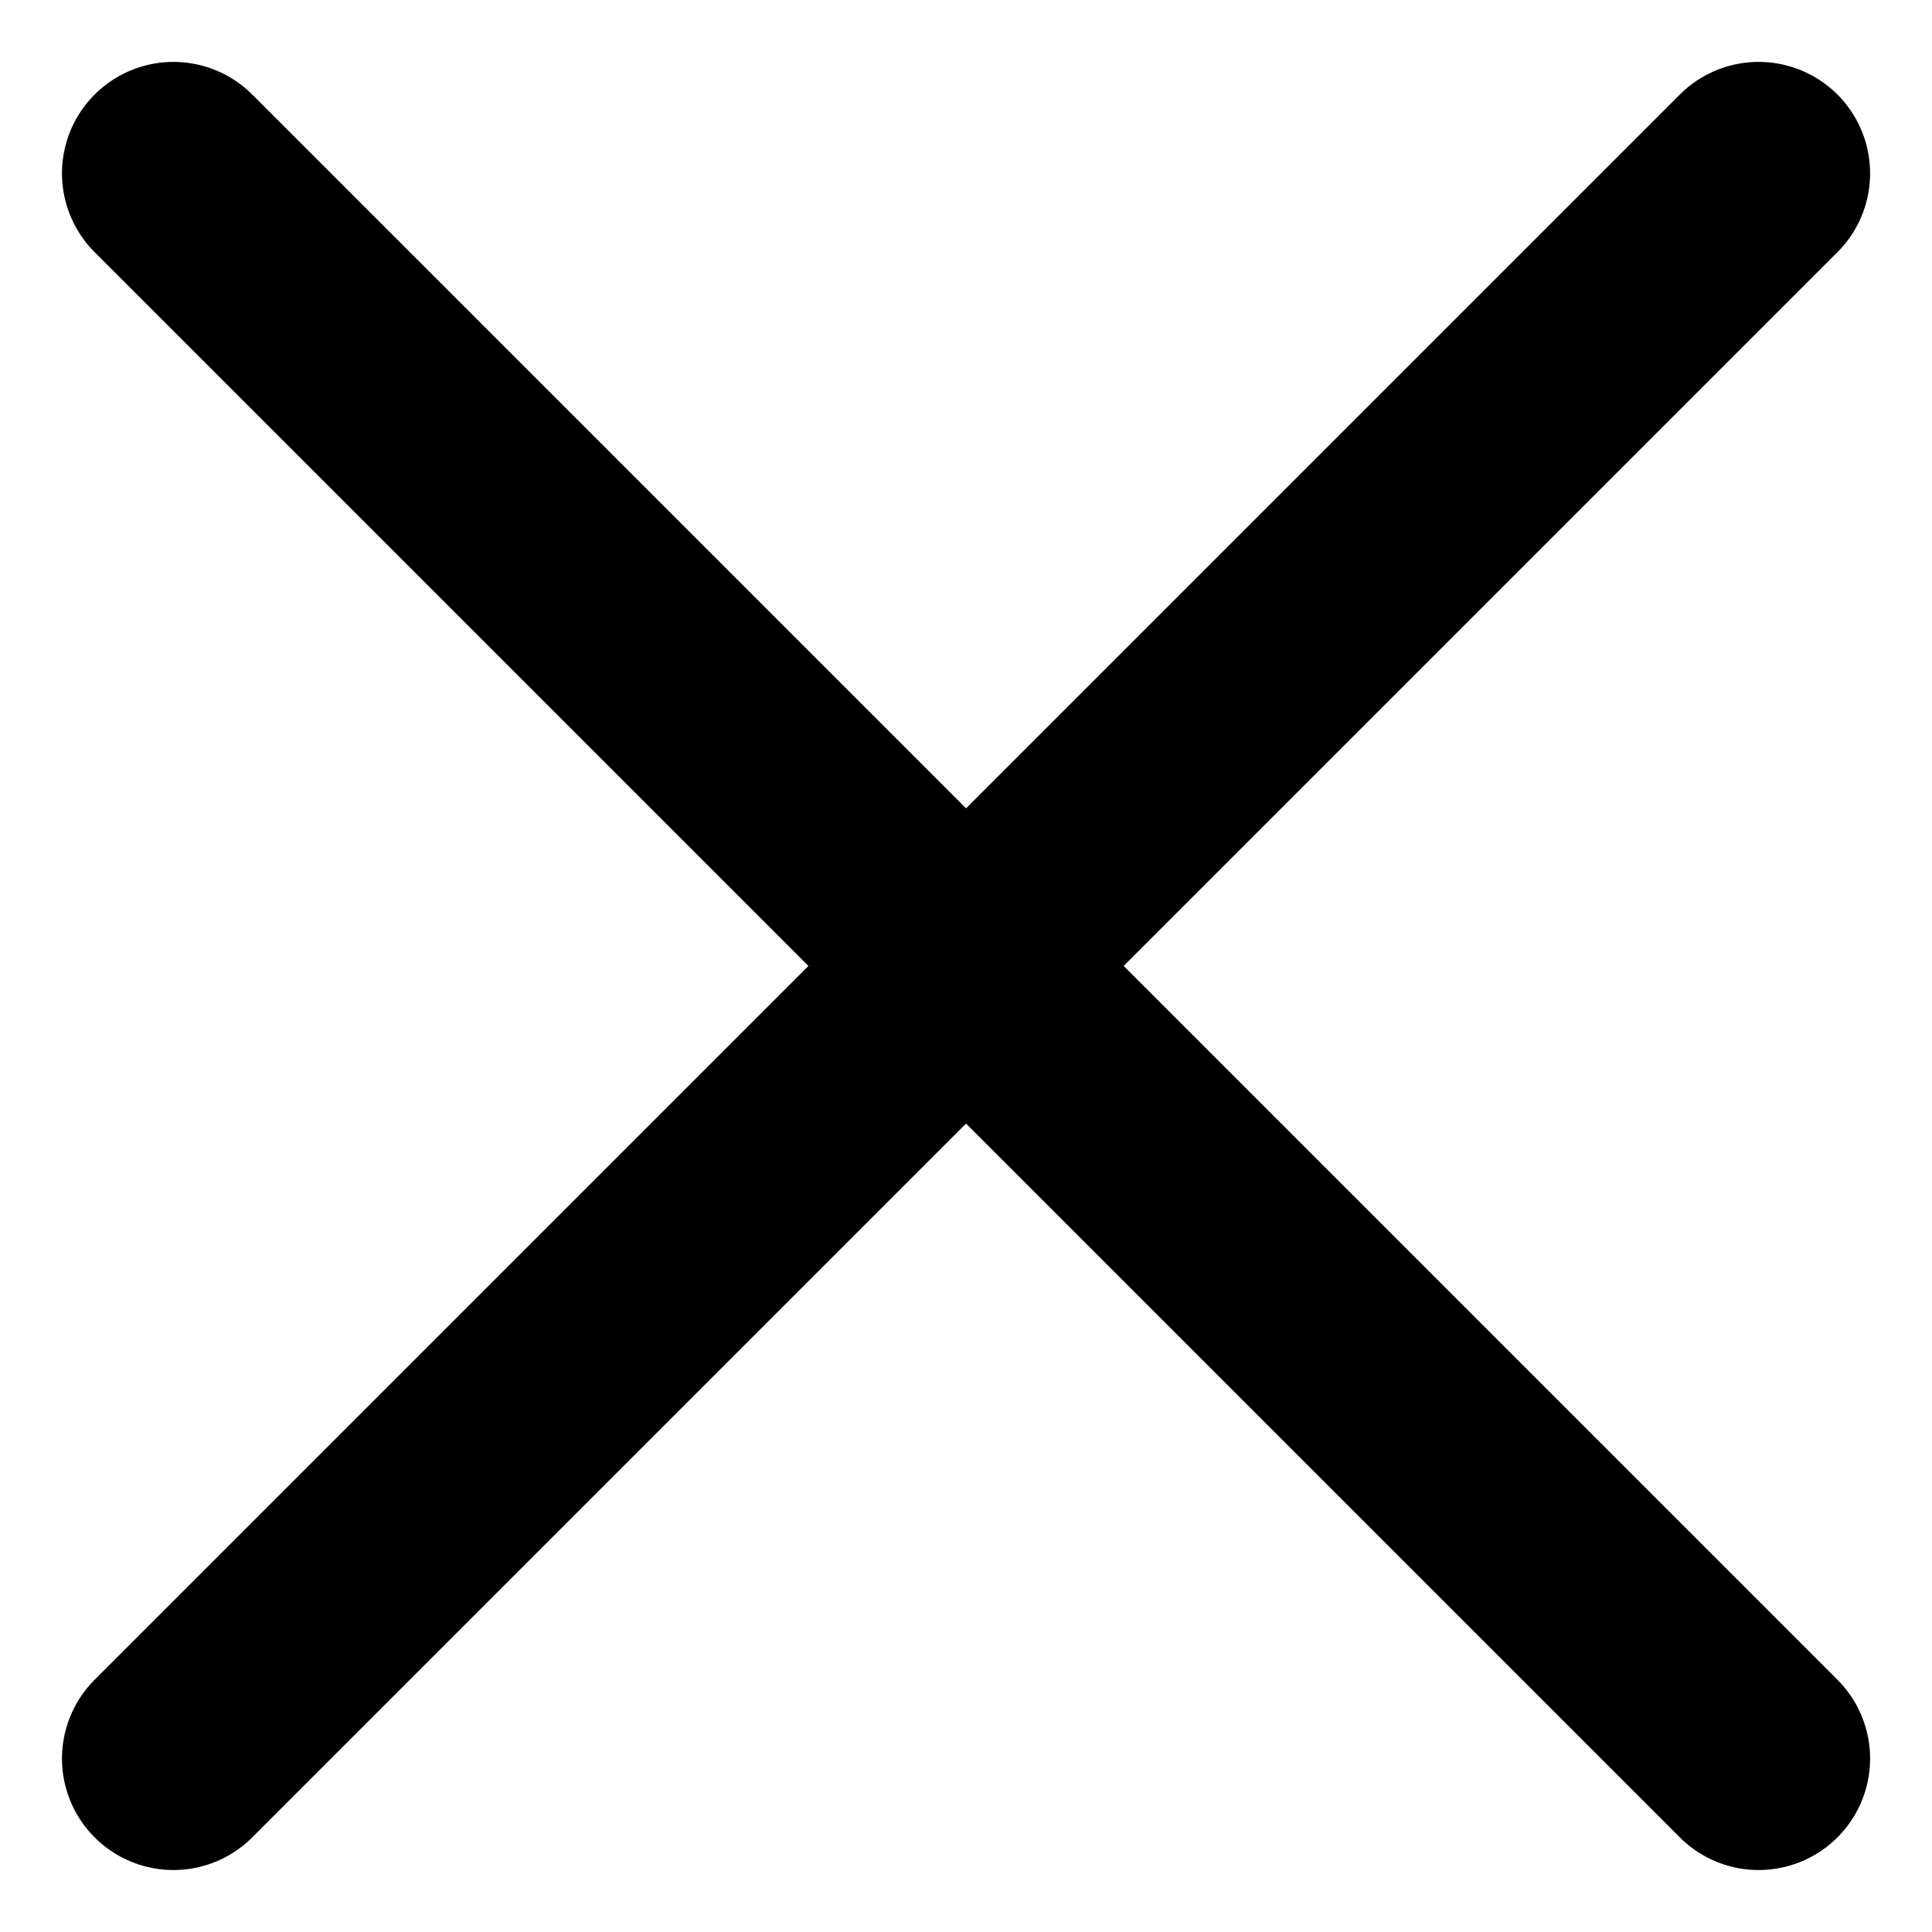 <svg width="26" height="26" viewBox="0 0 26 26" fill="none" xmlns="http://www.w3.org/2000/svg">
<path d="M2.334 2.333L23.667 23.666" stroke="black" stroke-width="3" stroke-linecap="round"/>
<path d="M23.667 2.333L2.334 23.666" stroke="black" stroke-width="3" stroke-linecap="round"/>
</svg>
